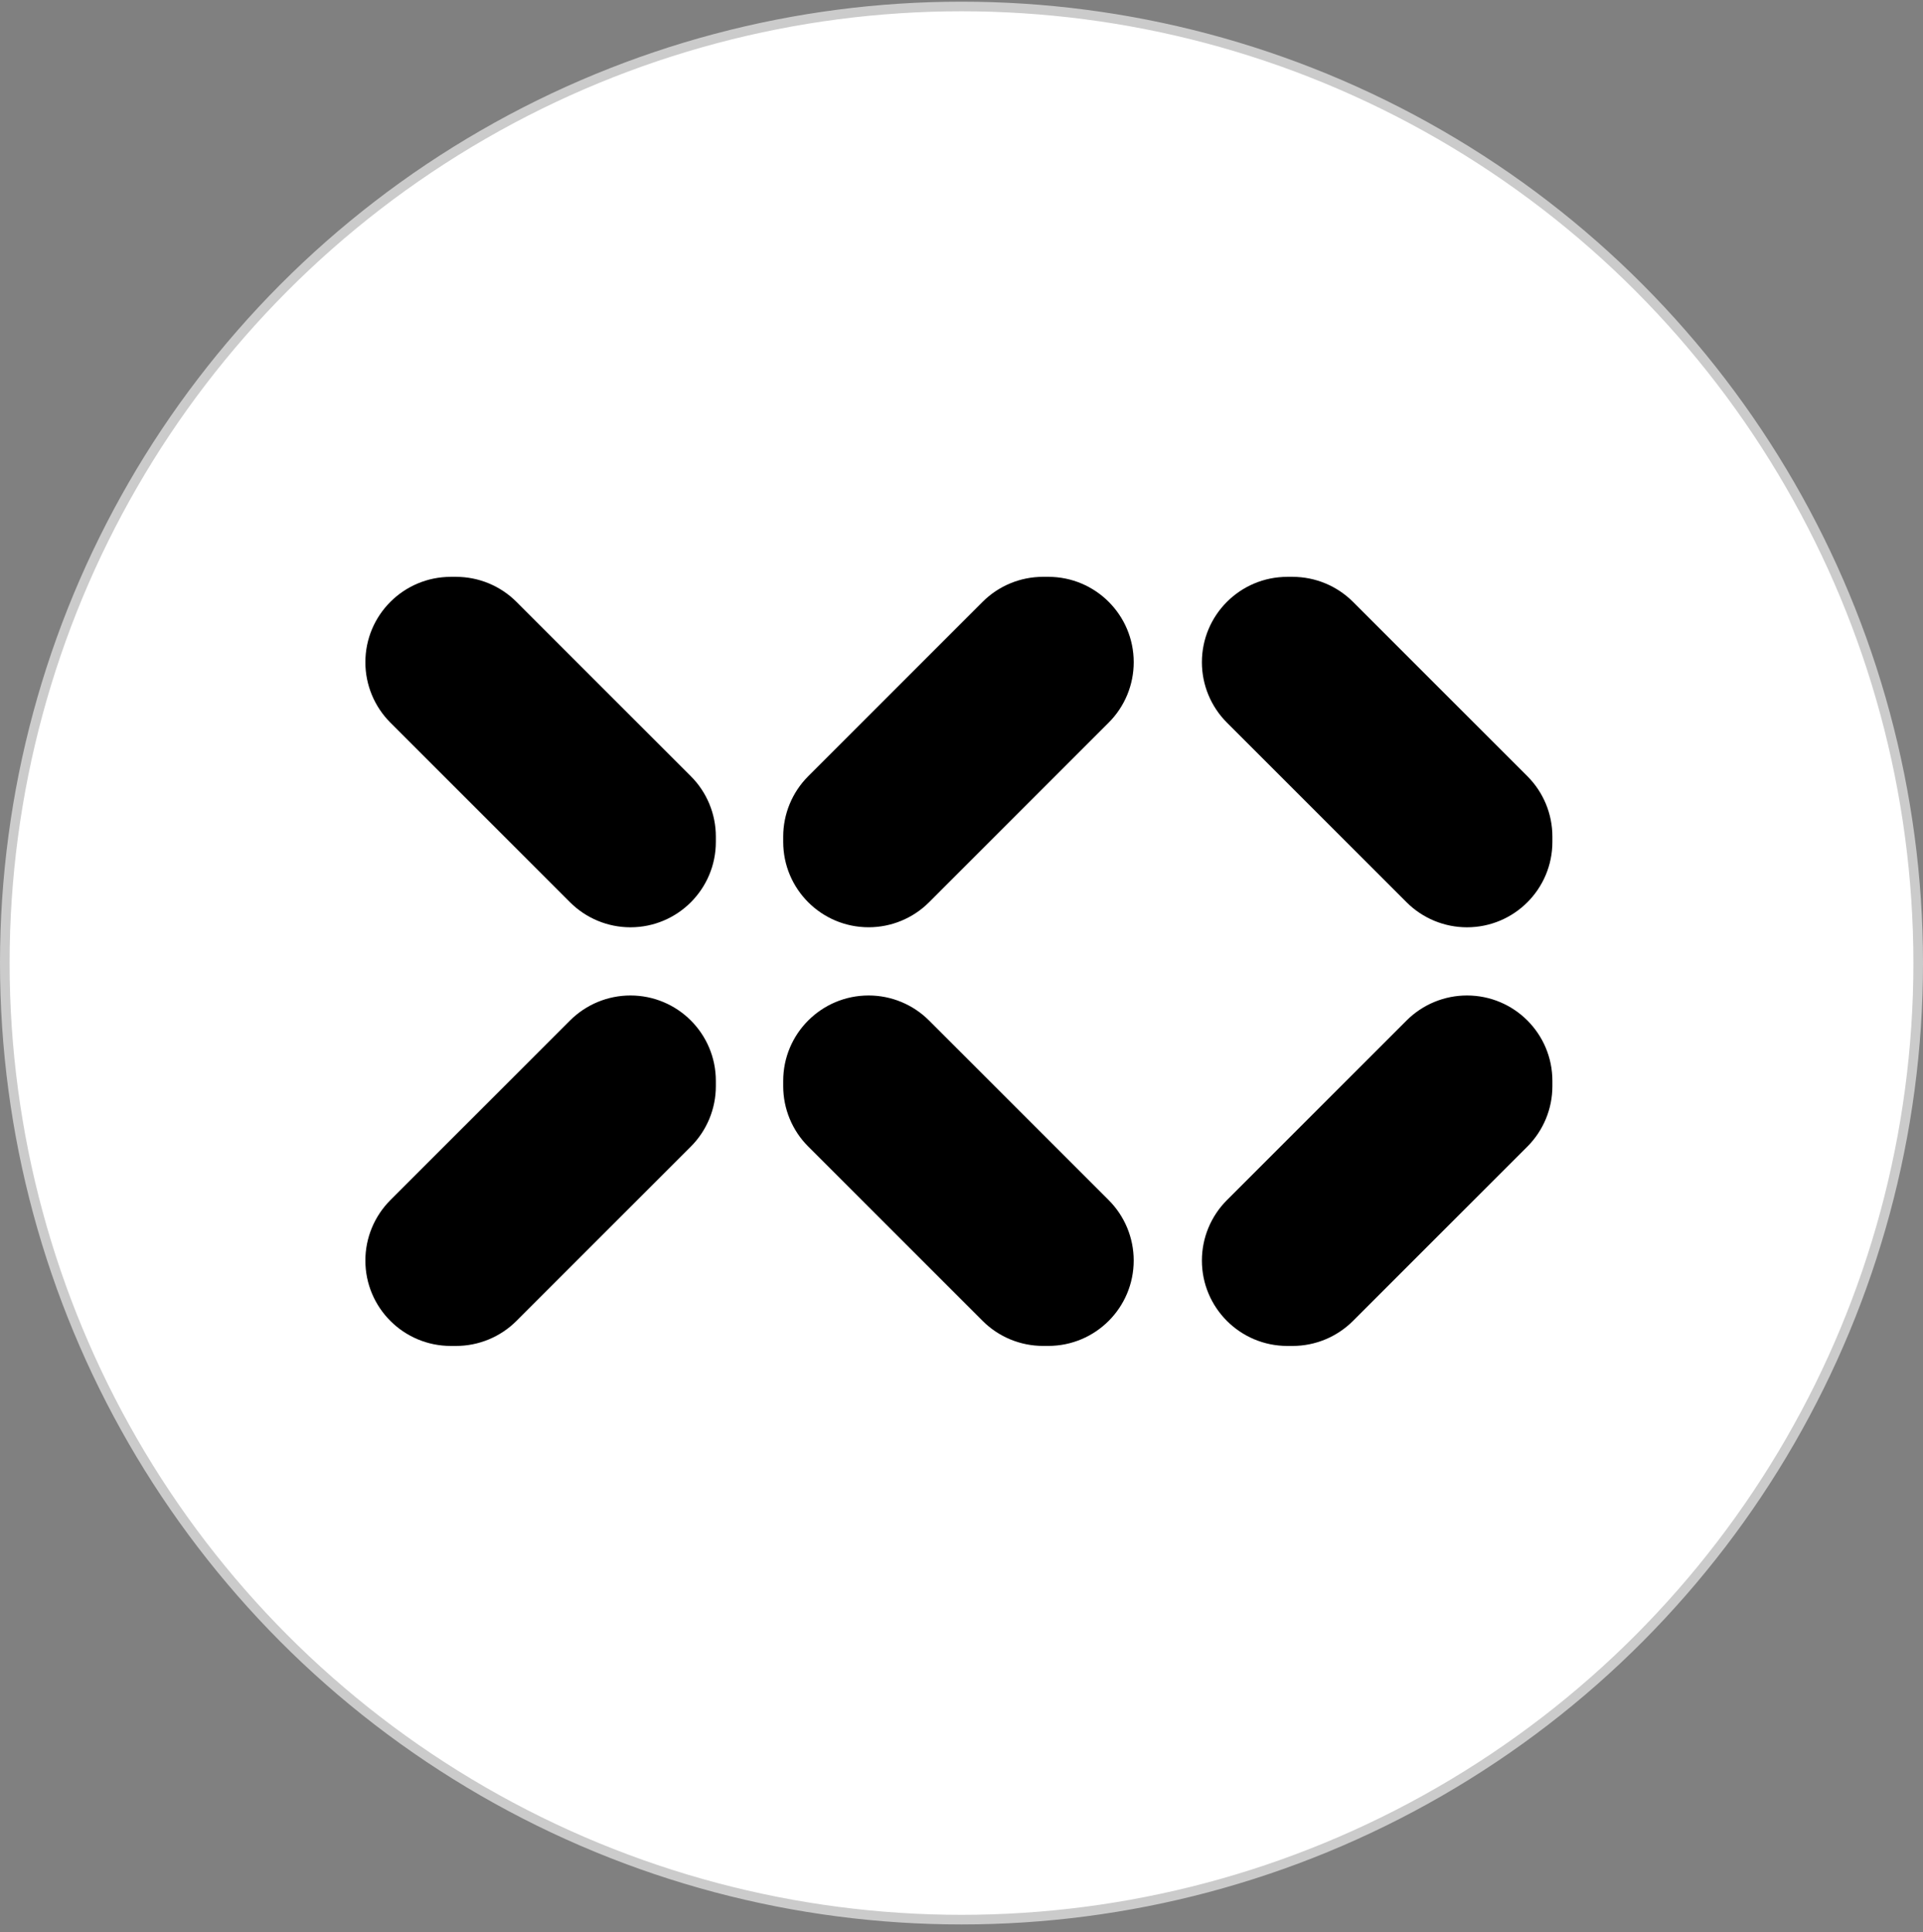 <svg width="200" height="201" viewBox="0 0 200 201" fill="none" xmlns="http://www.w3.org/2000/svg">
<rect x="0" y="0" width="200" height="201" fill="#808080" stroke="none"/>
<circle cx="100" cy="100.174" r="99.5" fill="white" stroke="#CBCBCB"/>
<path d="M96.622 106.147L115.308 124.833C116.973 126.498 117.909 128.757 117.909 131.112V131.114C117.909 136.019 113.933 139.997 109.026 139.997H108.476C106.121 139.997 103.862 139.061 102.197 137.396L84.059 119.258C82.394 117.593 81.457 115.334 81.457 112.979V112.429C81.457 107.524 85.433 103.546 90.341 103.546H90.343C92.698 103.546 94.957 104.482 96.622 106.147Z" fill="black"/>
<path d="M161.455 112.429V112.981C161.455 115.336 160.519 117.595 158.854 119.263L140.715 137.399C139.05 139.064 136.791 140 134.436 140H133.887C128.982 140 125.003 136.024 125.003 131.117V131.114C125.003 128.759 125.94 126.5 127.605 124.833L146.292 106.147C147.958 104.482 150.217 103.546 152.572 103.546C157.479 103.546 161.455 107.522 161.455 112.429Z" fill="black"/>
<path d="M108.476 60H109.028C113.933 60 117.911 63.976 117.911 68.883C117.911 71.238 116.975 73.497 115.31 75.162L96.625 93.85C94.96 95.515 92.701 96.451 90.343 96.451H90.341C85.436 96.451 81.457 92.475 81.457 87.568V87.019C81.457 84.664 82.394 82.405 84.059 80.74L102.195 62.601C103.86 60.936 106.119 60 108.476 60Z" fill="black"/>
<path d="M161.455 87.019V87.571C161.455 92.475 157.479 96.454 152.572 96.454C150.217 96.454 147.958 95.518 146.292 93.853L127.605 75.165C125.94 73.5 125.003 71.241 125.003 68.885C125.003 63.981 128.979 60.002 133.887 60.002H134.438C136.793 60.002 139.052 60.938 140.718 62.604L158.854 80.74C160.519 82.402 161.455 84.661 161.455 87.019Z" fill="black"/>
<path d="M74.451 112.429V112.981C74.451 115.336 73.515 117.595 71.85 119.263L53.712 137.399C52.047 139.064 49.788 140 47.432 140H46.883C41.978 140 38 136.024 38 131.117V131.114C38 128.759 38.936 126.5 40.601 124.833L59.289 106.147C60.954 104.482 63.213 103.546 65.568 103.546C70.475 103.546 74.451 107.522 74.451 112.429Z" fill="black"/>
<path d="M74.451 87.019V87.571C74.451 92.475 70.475 96.454 65.568 96.454C63.213 96.454 60.954 95.518 59.289 93.852L40.601 75.165C38.936 73.499 38 71.24 38 68.885C38 63.981 41.976 60.002 46.883 60.002H47.435C49.79 60.002 52.049 60.938 53.714 62.604L71.85 80.74C73.515 82.402 74.451 84.661 74.451 87.019Z" fill="black"/>
</svg>
